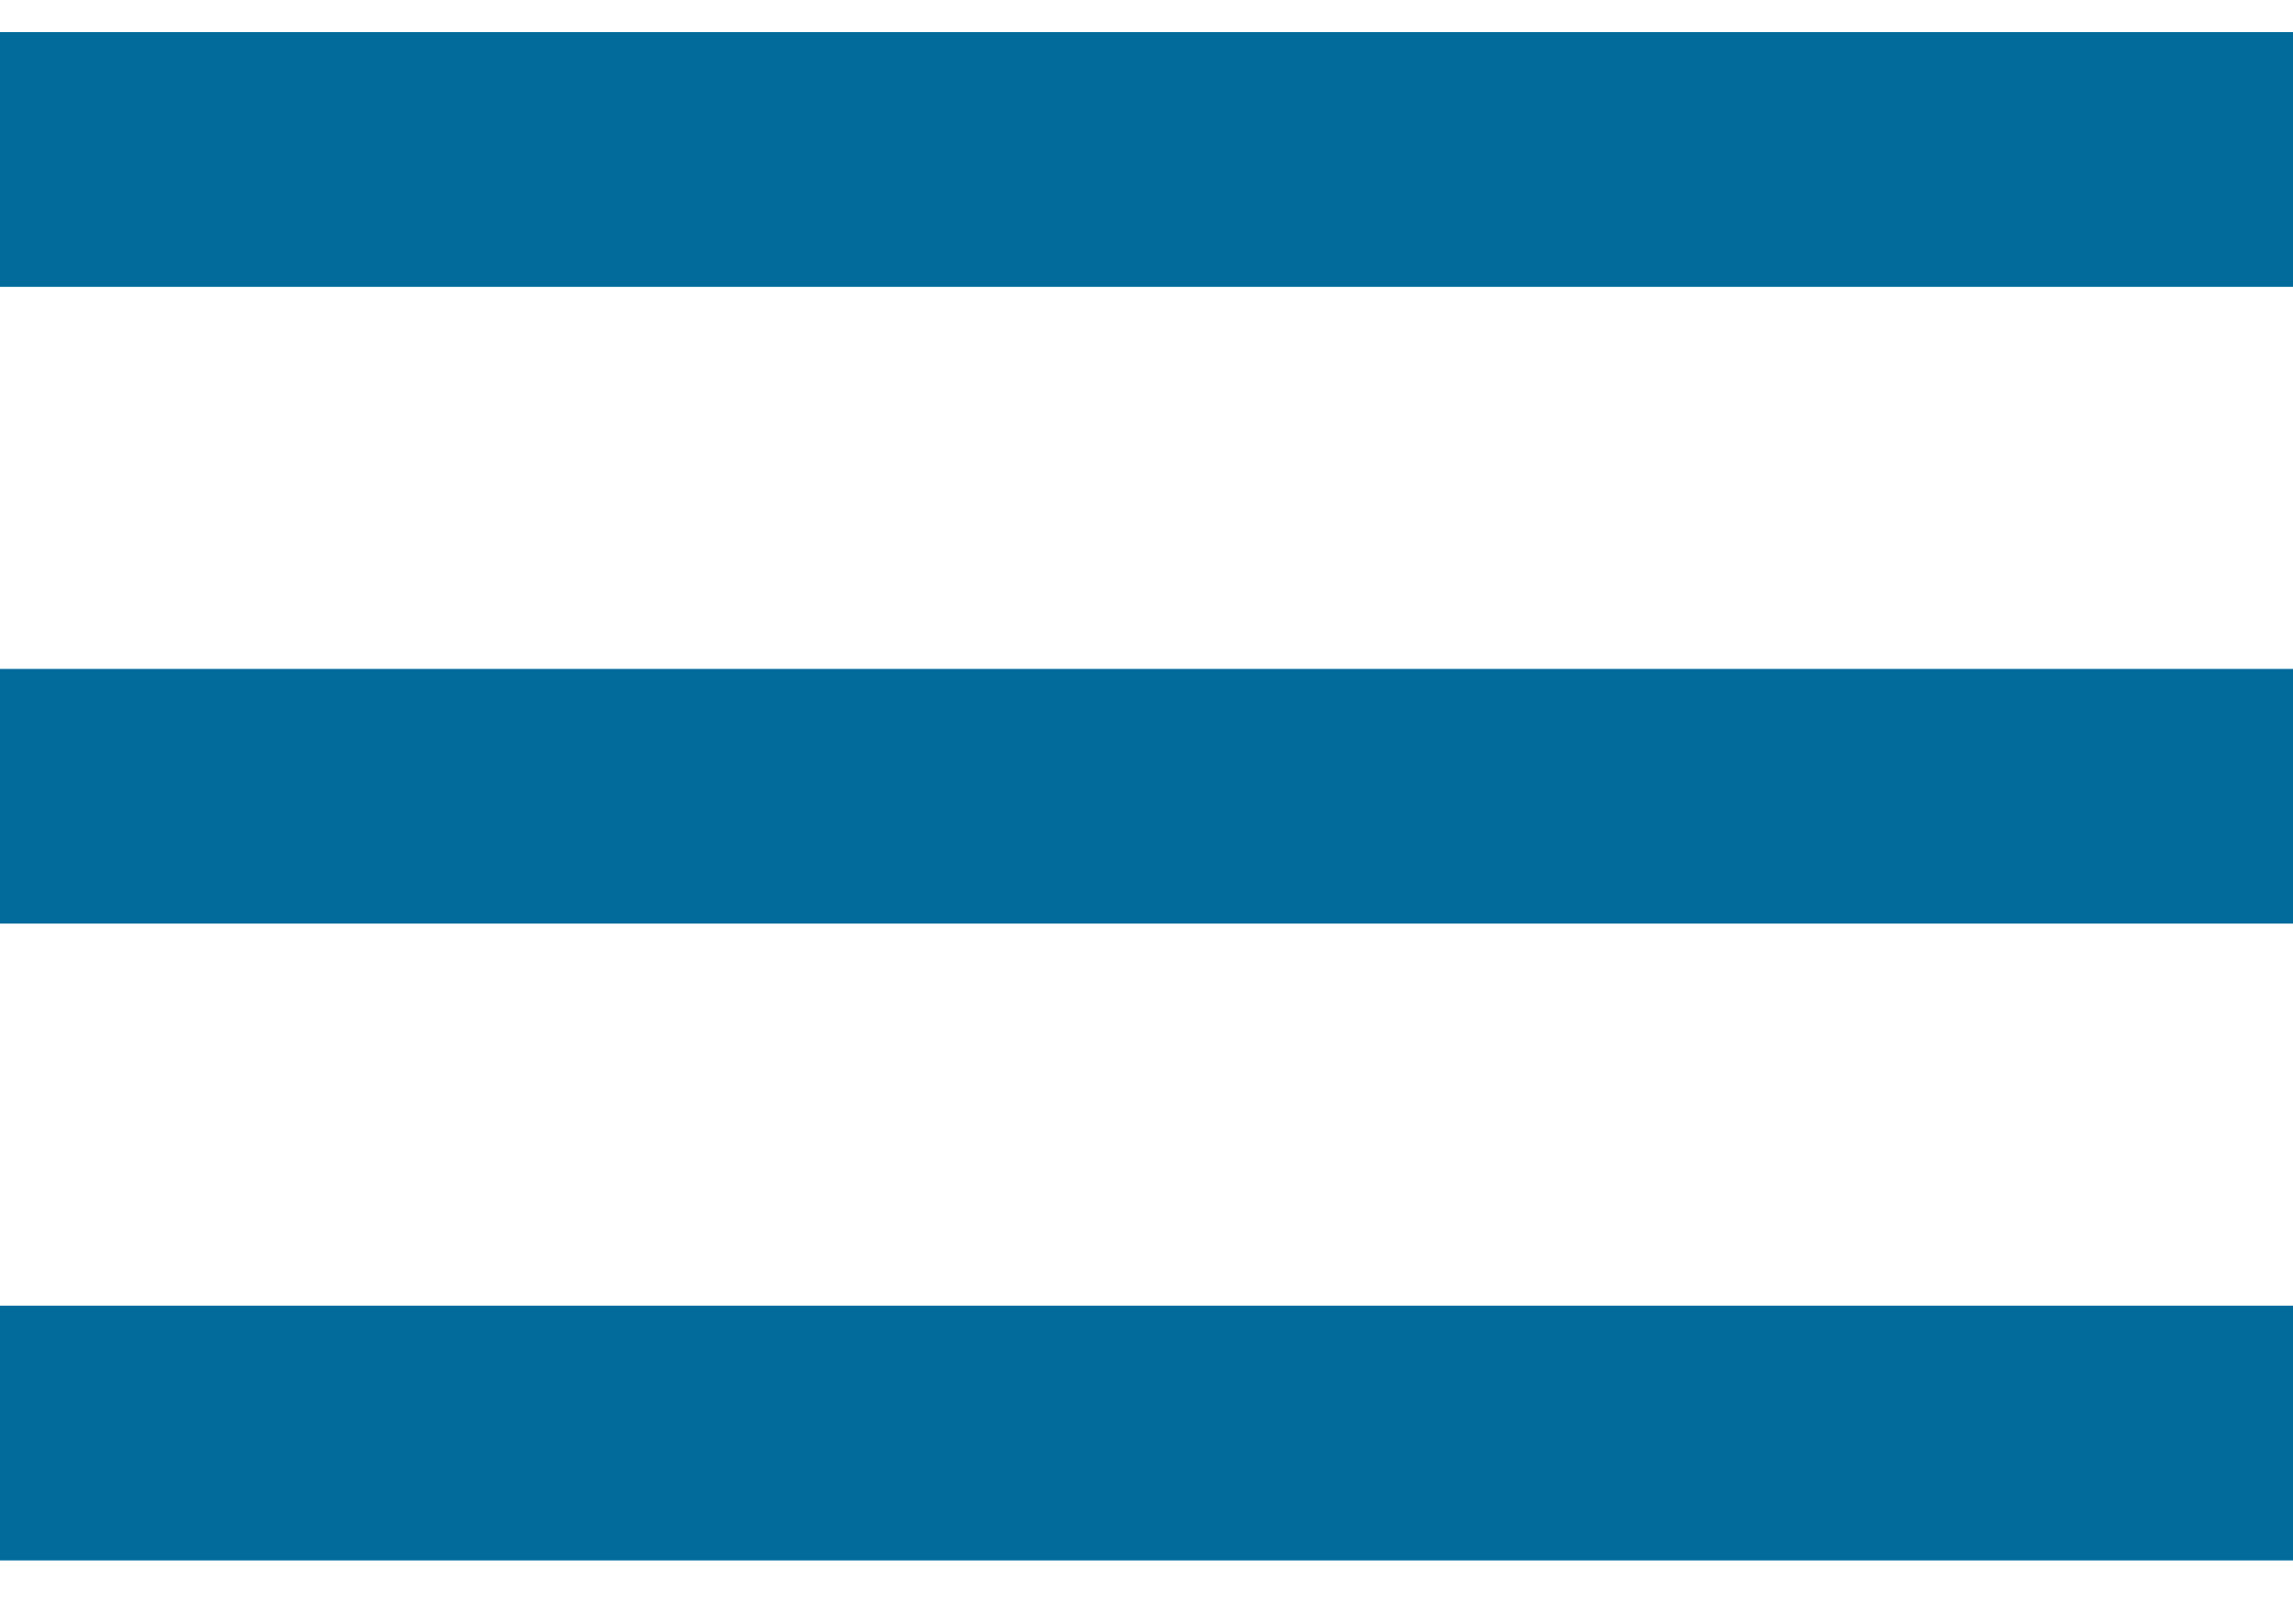 <svg width="24" height="17" viewBox="0 0 24 17" fill="none" xmlns="http://www.w3.org/2000/svg">
<path fill-rule="evenodd" clip-rule="evenodd" d="M1.19209e-07 16.336H24V13.669H1.19209e-07V16.336ZM0 3.003H24V0.336H0V3.003ZM1.19209e-07 9.669H24V7.003H1.19209e-07V9.669Z" fill="#026B9C"/>
</svg>

